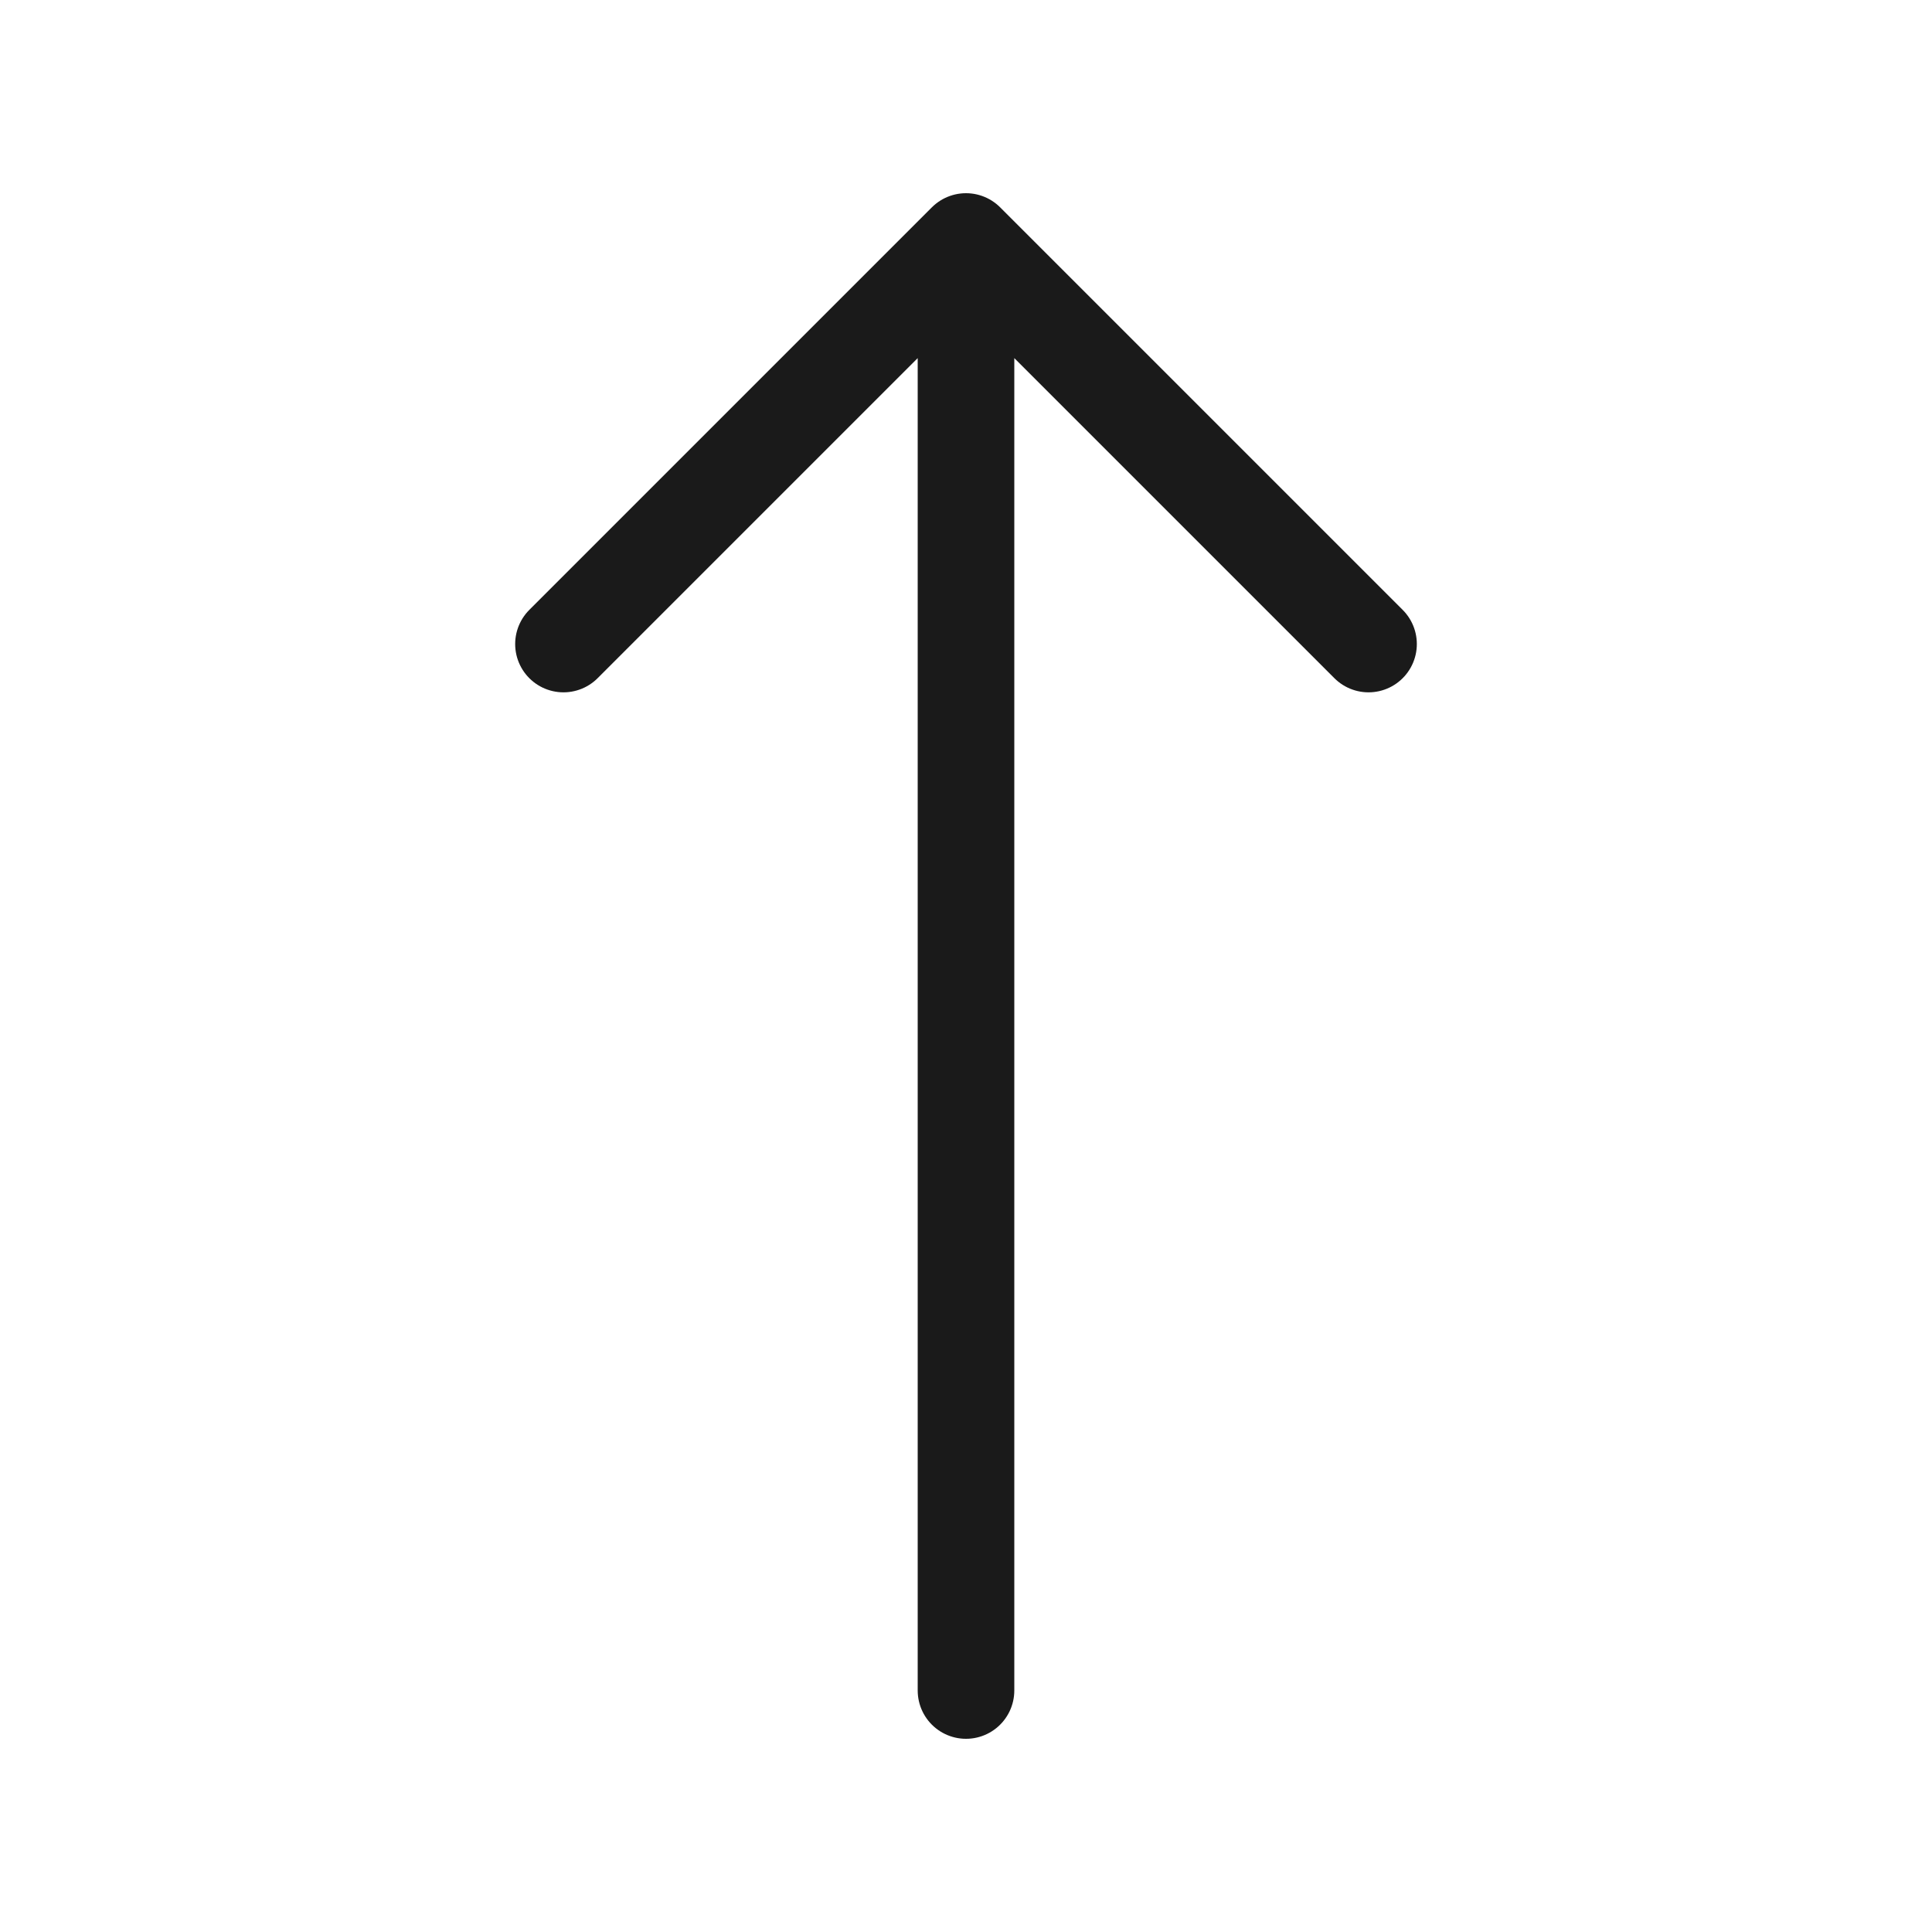 <svg width="20" height="20" viewBox="0 0 20 20" fill="none" xmlns="http://www.w3.org/2000/svg">
<path d="M10 17.5V2.5M10 2.5L5.833 6.667M10 2.5L14.167 6.667" stroke="#1A1A1A" stroke-linecap="round" stroke-linejoin="round"/>
</svg>

